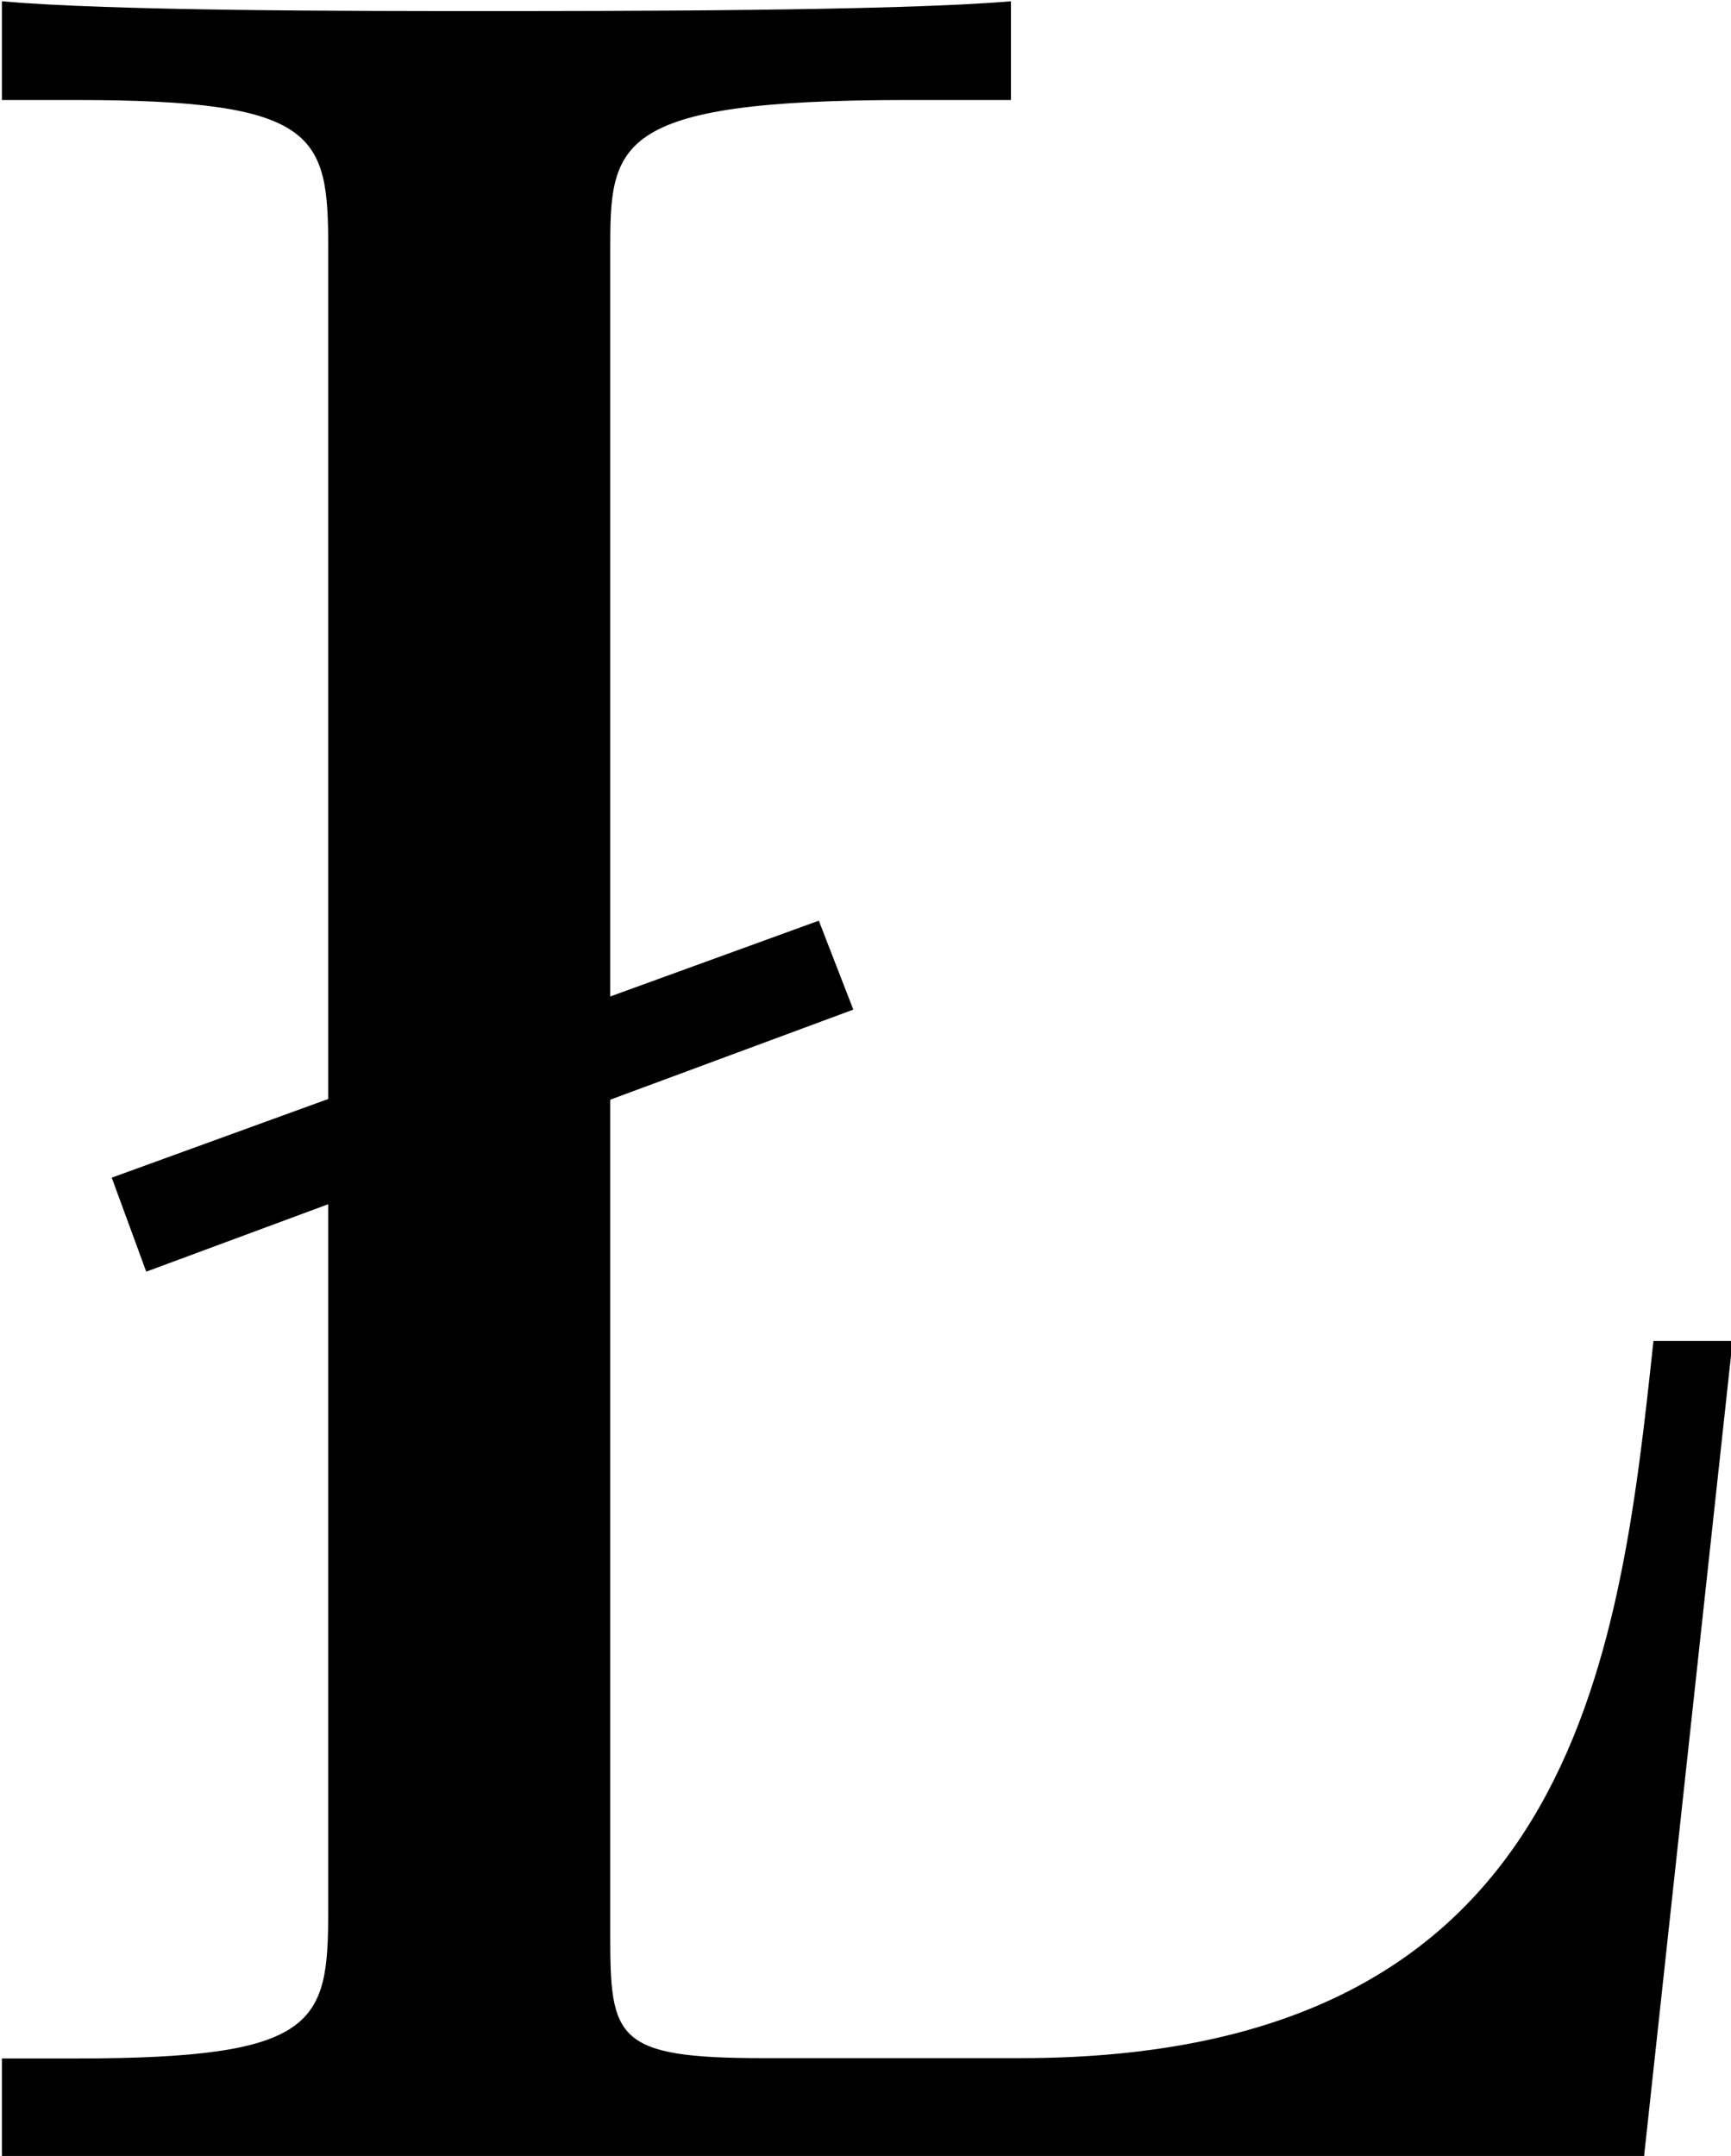 <?xml version="1.0" encoding="UTF-8"?>
<svg fill="#000000" version="1.1" viewBox="0 0 5.469 6.812" xmlns="http://www.w3.org/2000/svg" xmlns:xlink="http://www.w3.org/1999/xlink">
<defs>
<g id="b">
<path d="m2.609-3.625-0.109-0.281-2.234 0.812 0.109 0.297z"/>
</g>
<g id="a">
<path d="m5.797-2.578h-0.25c-0.109 1.016-0.25 2.266-2 2.266h-0.812c-0.469 0-0.484-0.062-0.484-0.391v-5.312c0-0.344 0-0.484 0.938-0.484h0.328v-0.312c-0.359 0.031-1.266 0.031-1.672 0.031-0.391 0-1.172 0-1.516-0.031v0.312h0.234c0.766 0 0.797 0.109 0.797 0.469v5.25c0 0.359-0.031 0.469-0.797 0.469h-0.234v0.312h5.188z"/>
</g>
</defs>
<g transform="translate(-149.04 -127.95)">
<use x="149.127" y="134.765" xlink:href="#b"/>
<use x="148.717" y="134.765" xlink:href="#a"/>
</g>
</svg>
